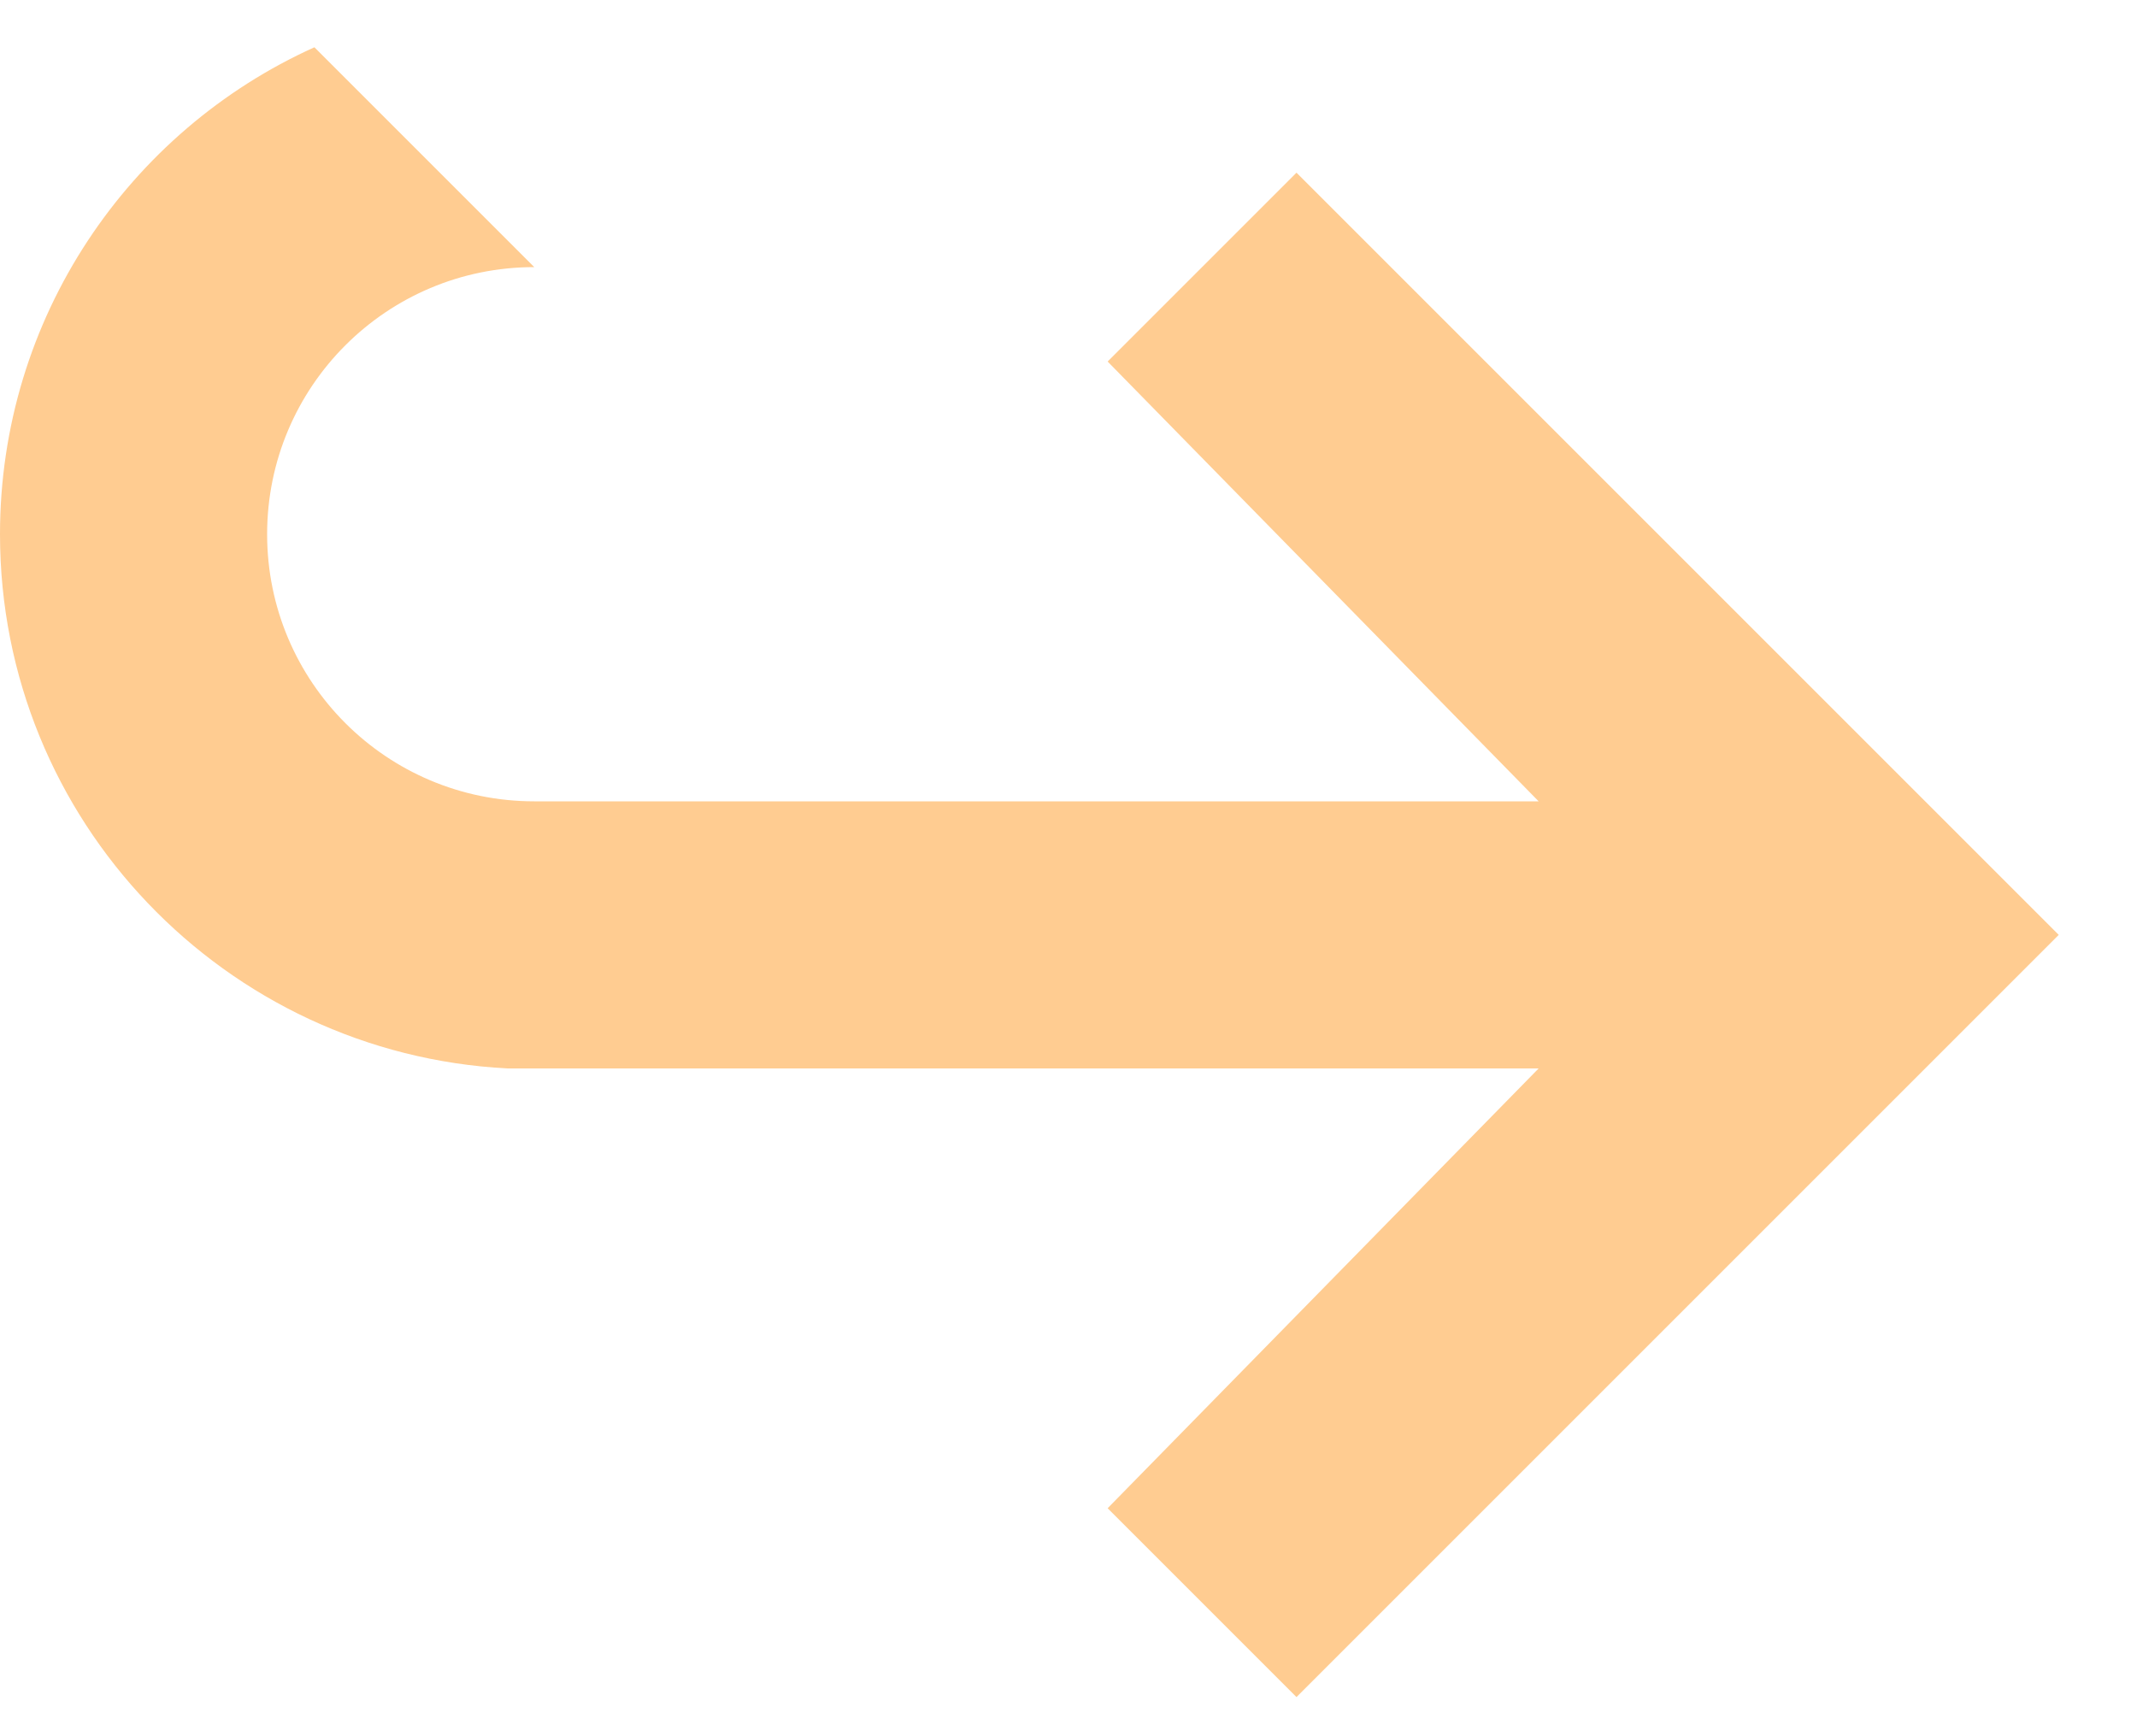<svg width="16" height="13" xmlns="http://www.w3.org/2000/svg">
  <path d="M3.8 8C1.684 7.89 0 6.142 0 4 0 2.378.966.98 2.354.354L4 2c-1.105 0-2 .895-2 2s.895 2 2 2h7.52L8.293 2.707l1.414-1.414L15.414 7l-5.707 5.707-1.414-1.414L11.52 8H3.8z" fill="#FFCC91" fill-rule="evenodd"/>
</svg>
